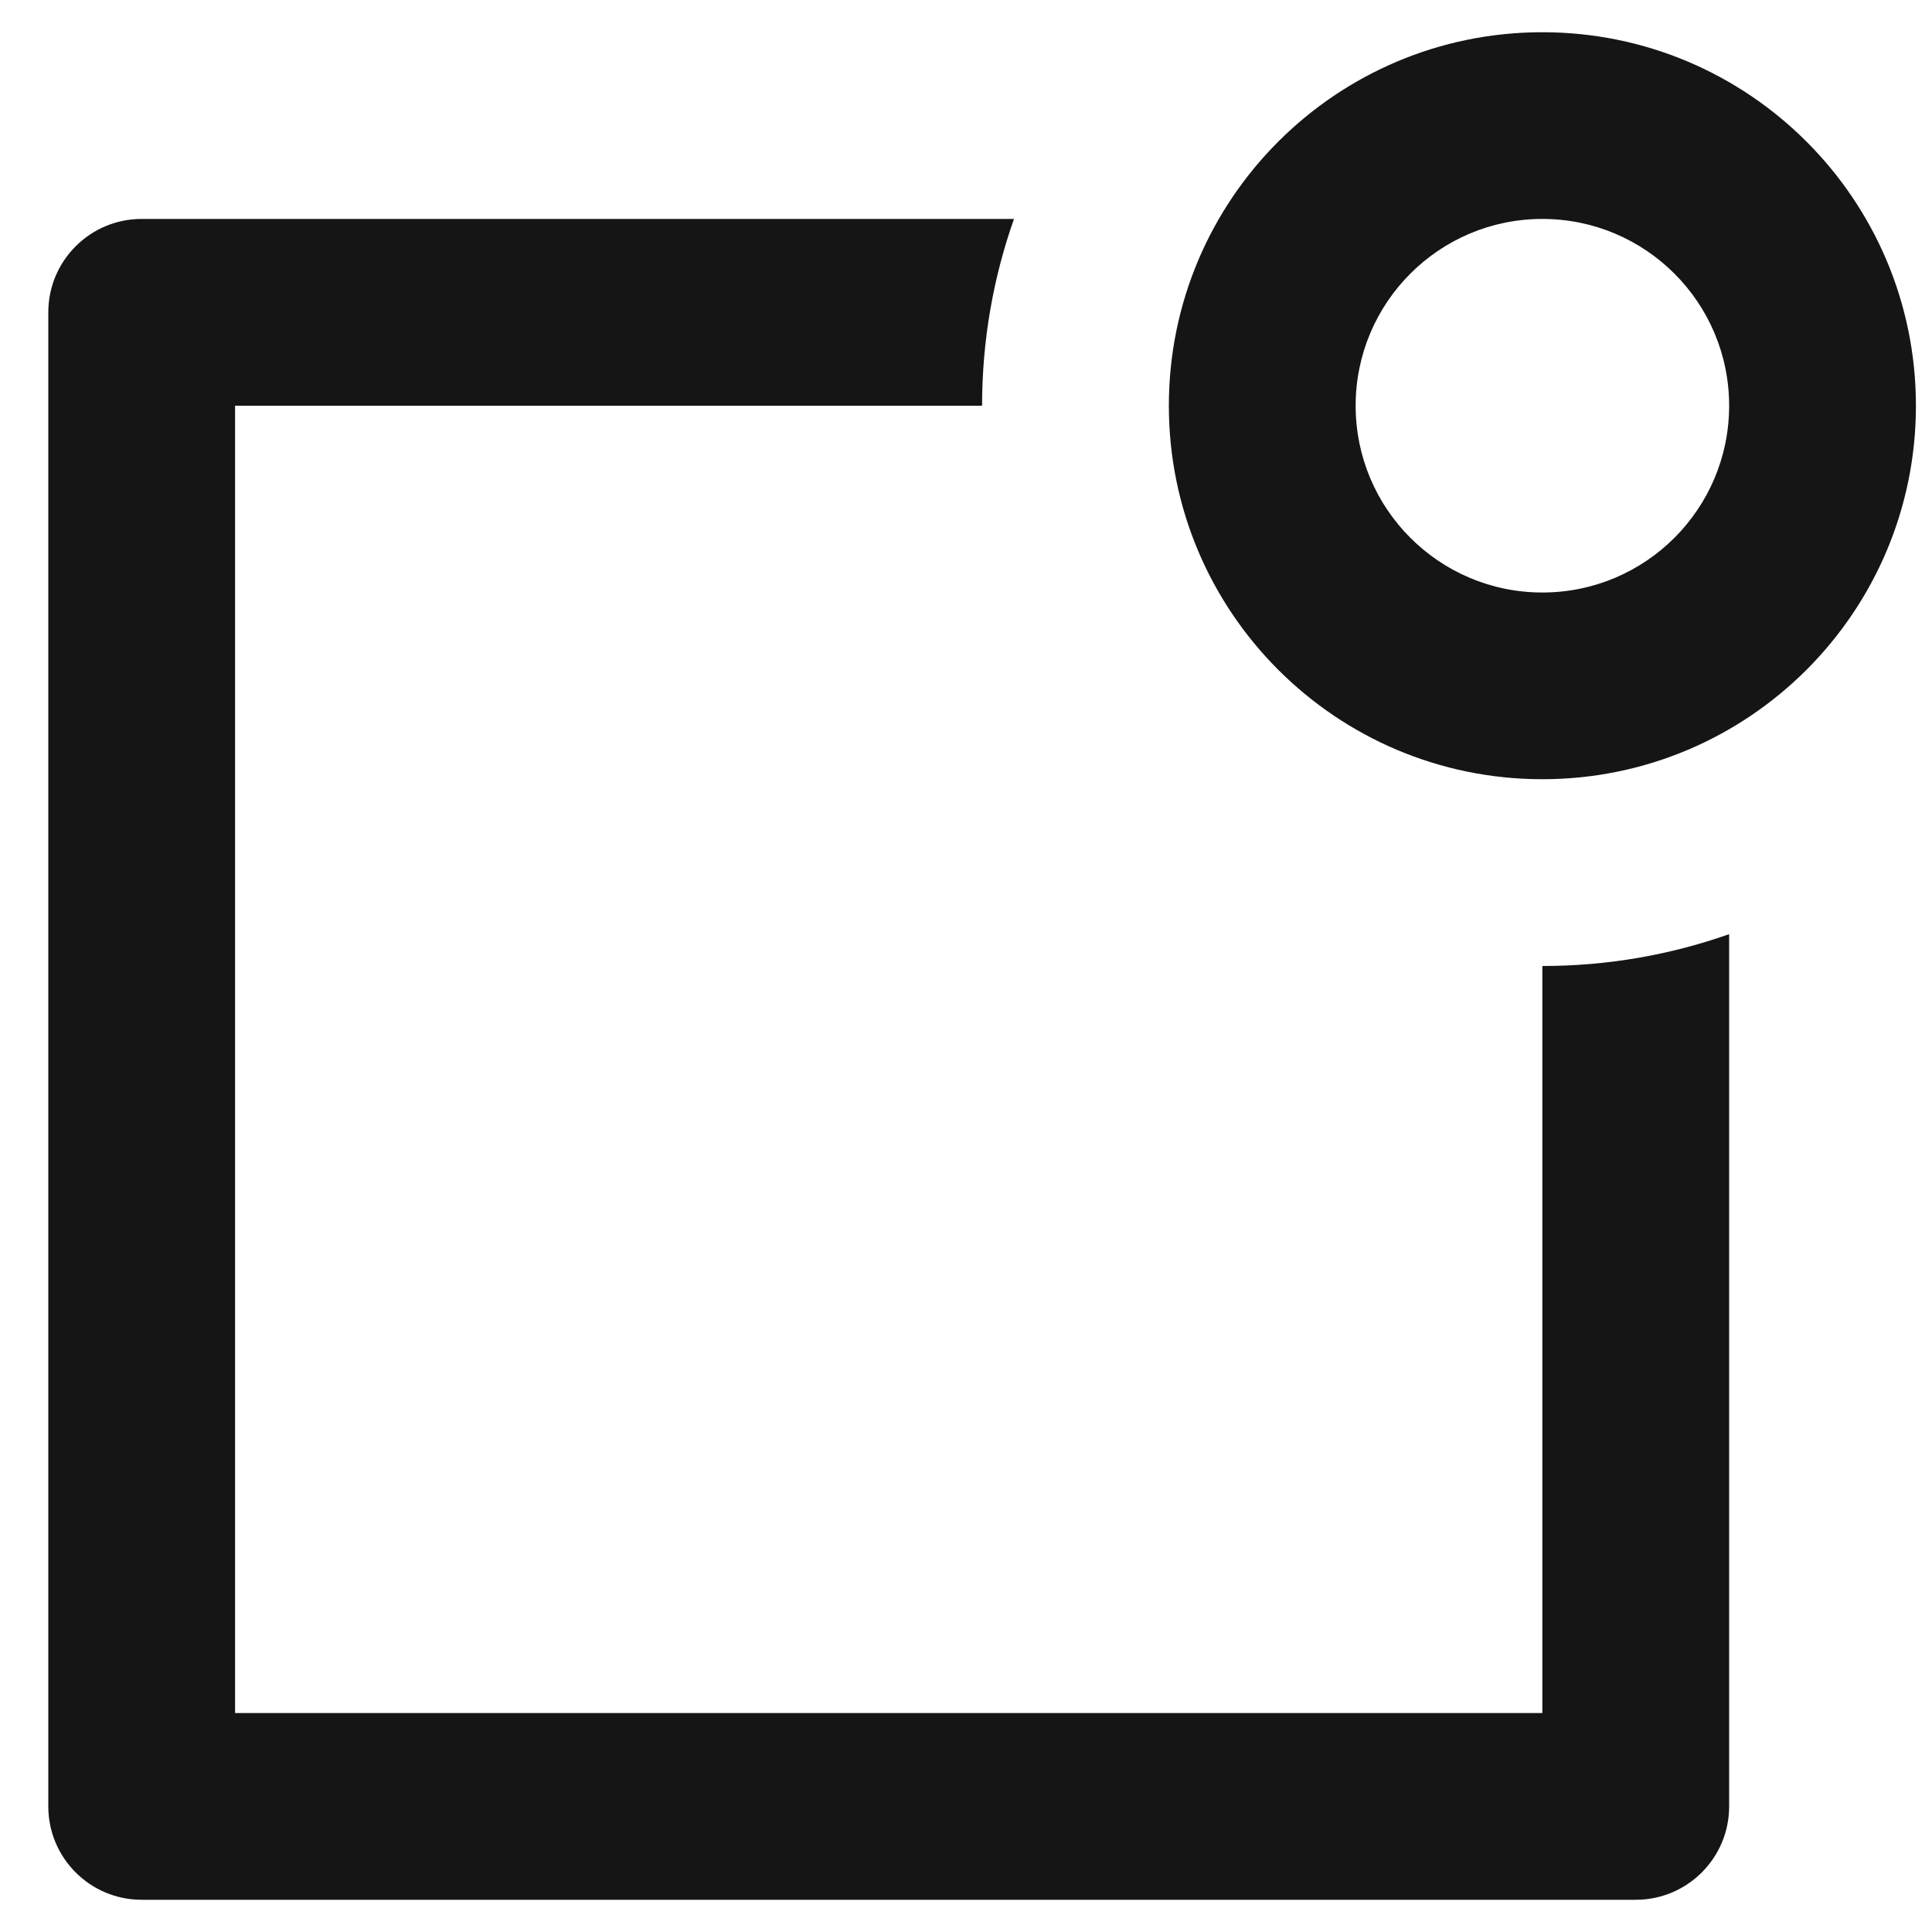 <svg width="25" height="25" viewBox="0 0 25 25" fill="none" xmlns="http://www.w3.org/2000/svg">
<path d="M13.121 2.833C12.854 3.589 12.708 4.403 12.708 5.25H3.042V22.167H19.958V12.5C20.806 12.5 21.619 12.355 22.375 12.088V23.375C22.375 24.042 21.834 24.583 21.167 24.583H1.833C1.166 24.583 0.625 24.042 0.625 23.375V4.042C0.625 3.374 1.166 2.833 1.833 2.833H13.121ZM19.958 7.667C21.293 7.667 22.375 6.585 22.375 5.25C22.375 3.915 21.293 2.833 19.958 2.833C18.624 2.833 17.542 3.915 17.542 5.25C17.542 6.585 18.624 7.667 19.958 7.667ZM19.958 10.083C17.289 10.083 15.125 7.919 15.125 5.25C15.125 2.581 17.289 0.417 19.958 0.417C22.628 0.417 24.792 2.581 24.792 5.25C24.792 7.919 22.628 10.083 19.958 10.083Z" fill="#151515"/>
</svg>
